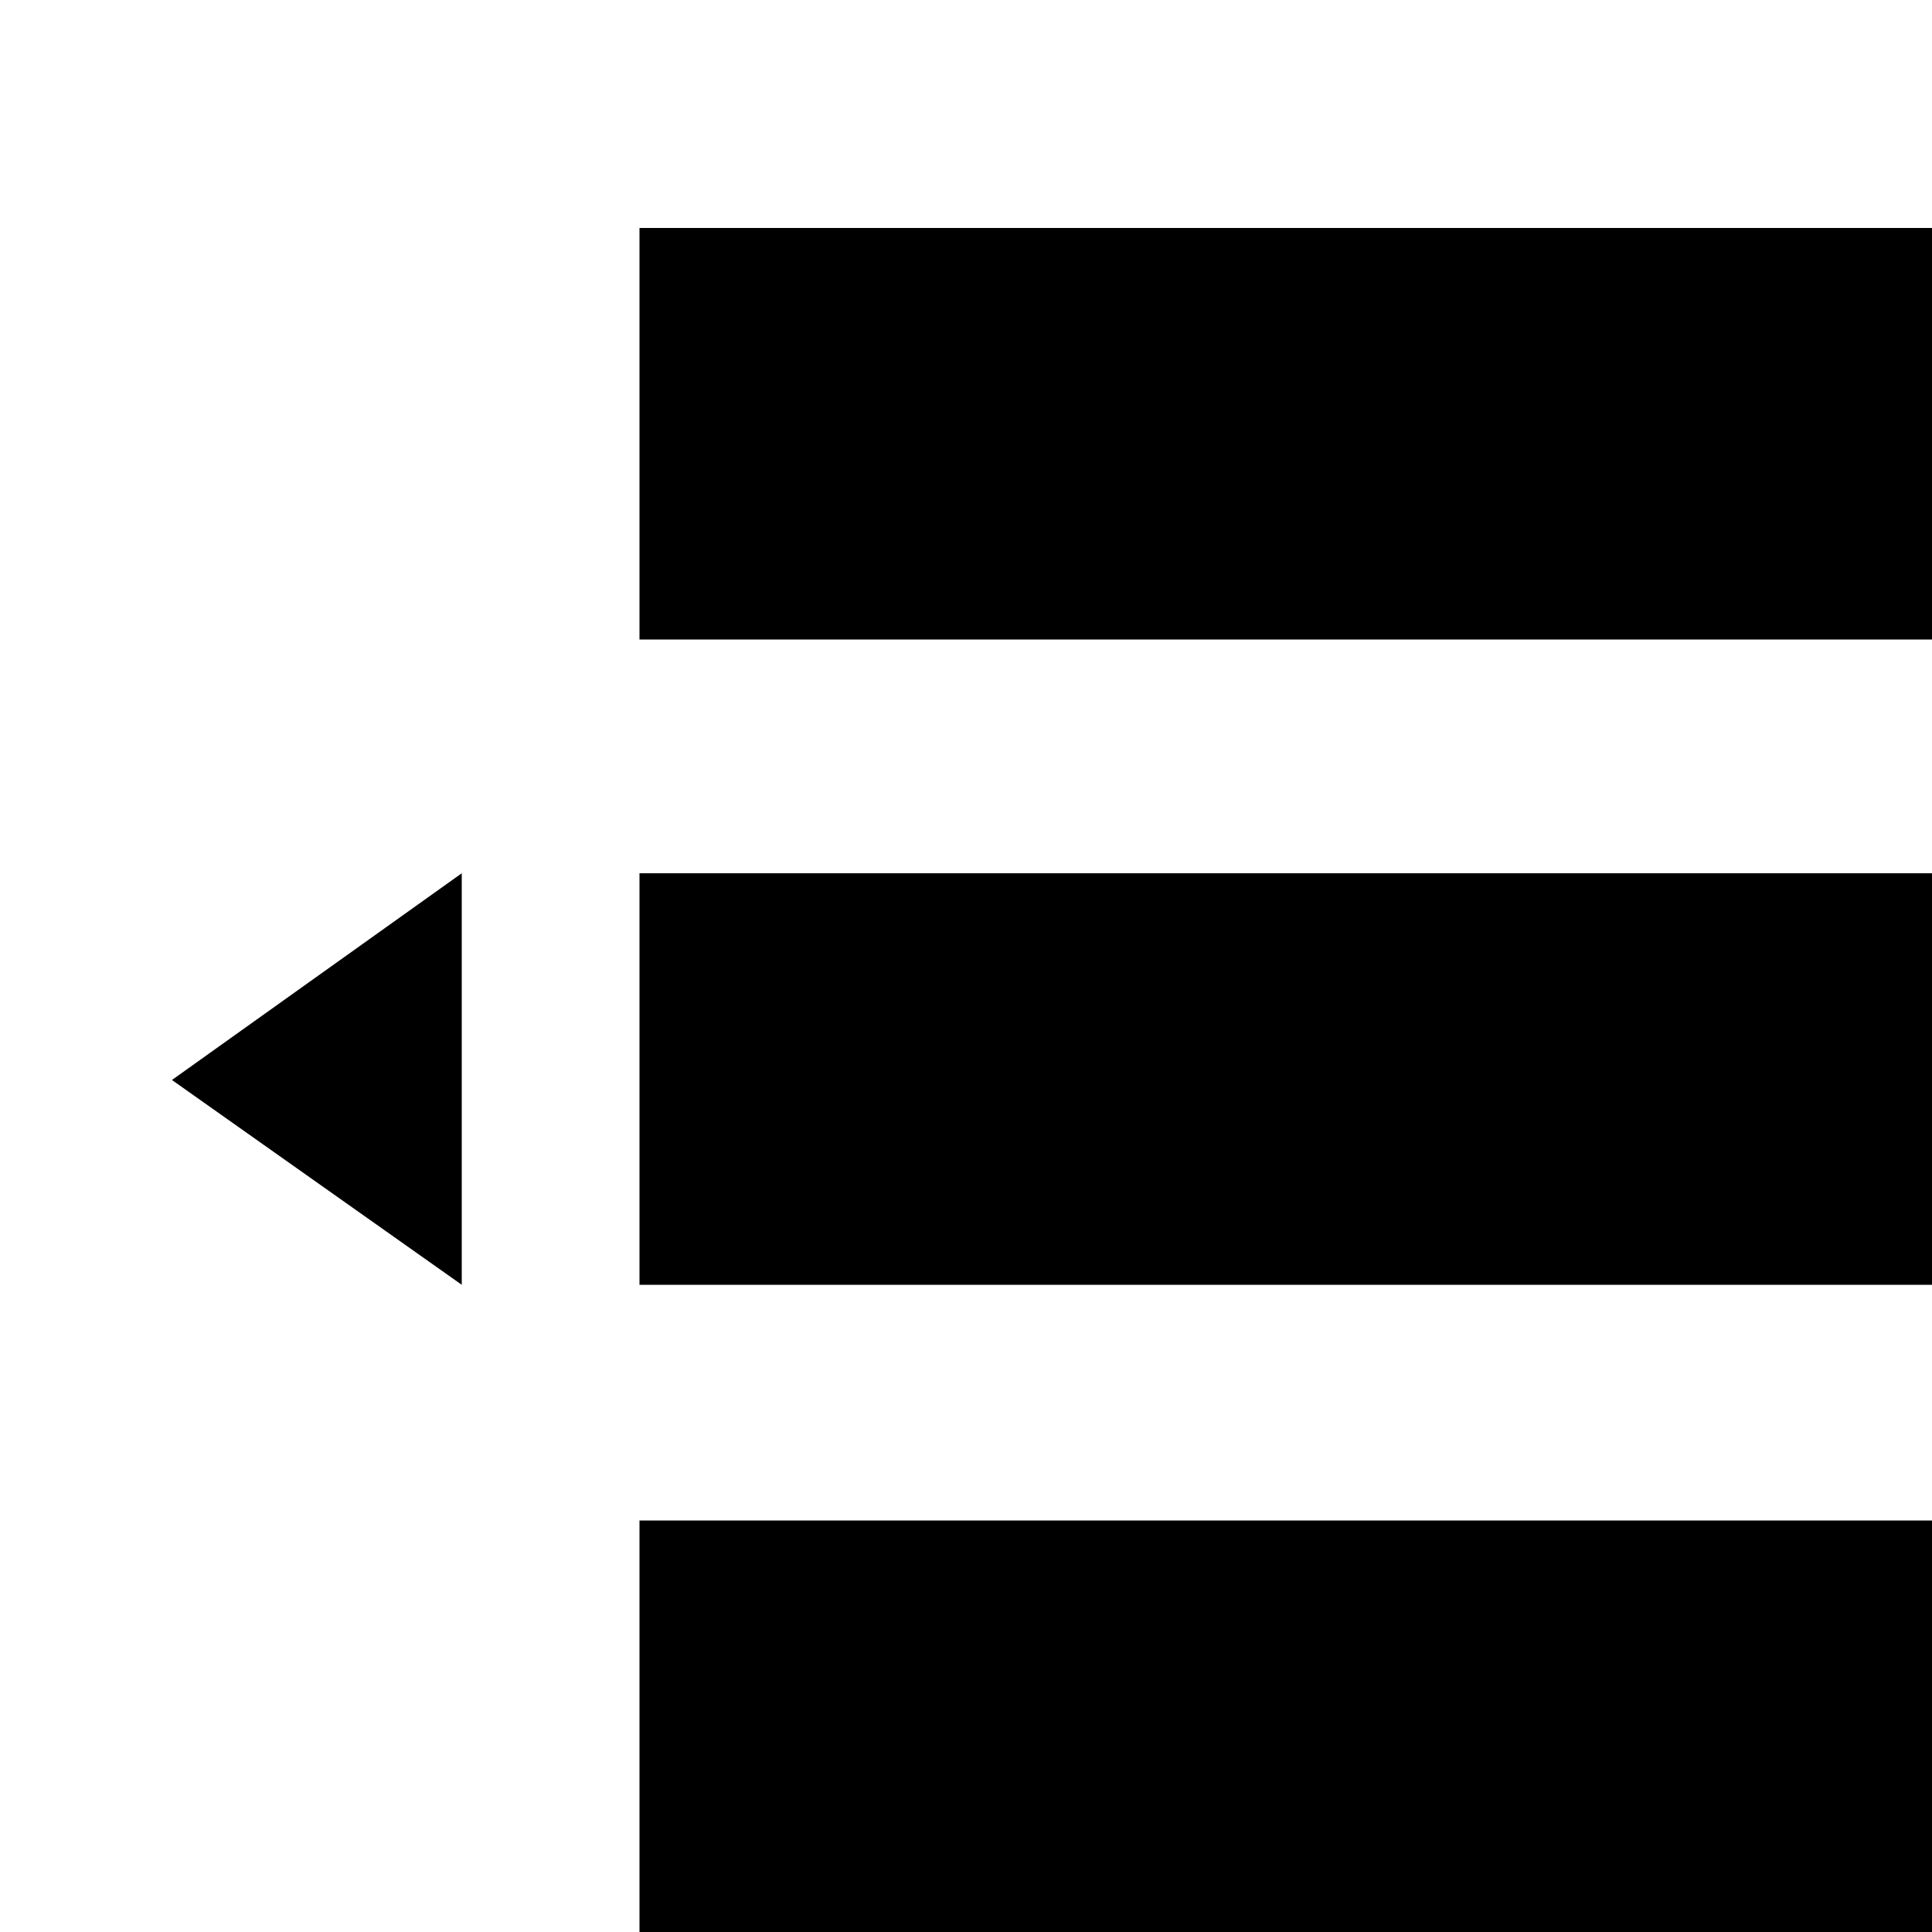 <svg xmlns="http://www.w3.org/2000/svg" xmlns:xlink="http://www.w3.org/1999/xlink" width="1000" height="1000" viewBox="0 0 1000 1000"><path fill="currentColor" d="M1000 118v213H331V118zm0 334v213H331V452zm0 335v213H331V787zM239 452v213L89 559z"/></svg>